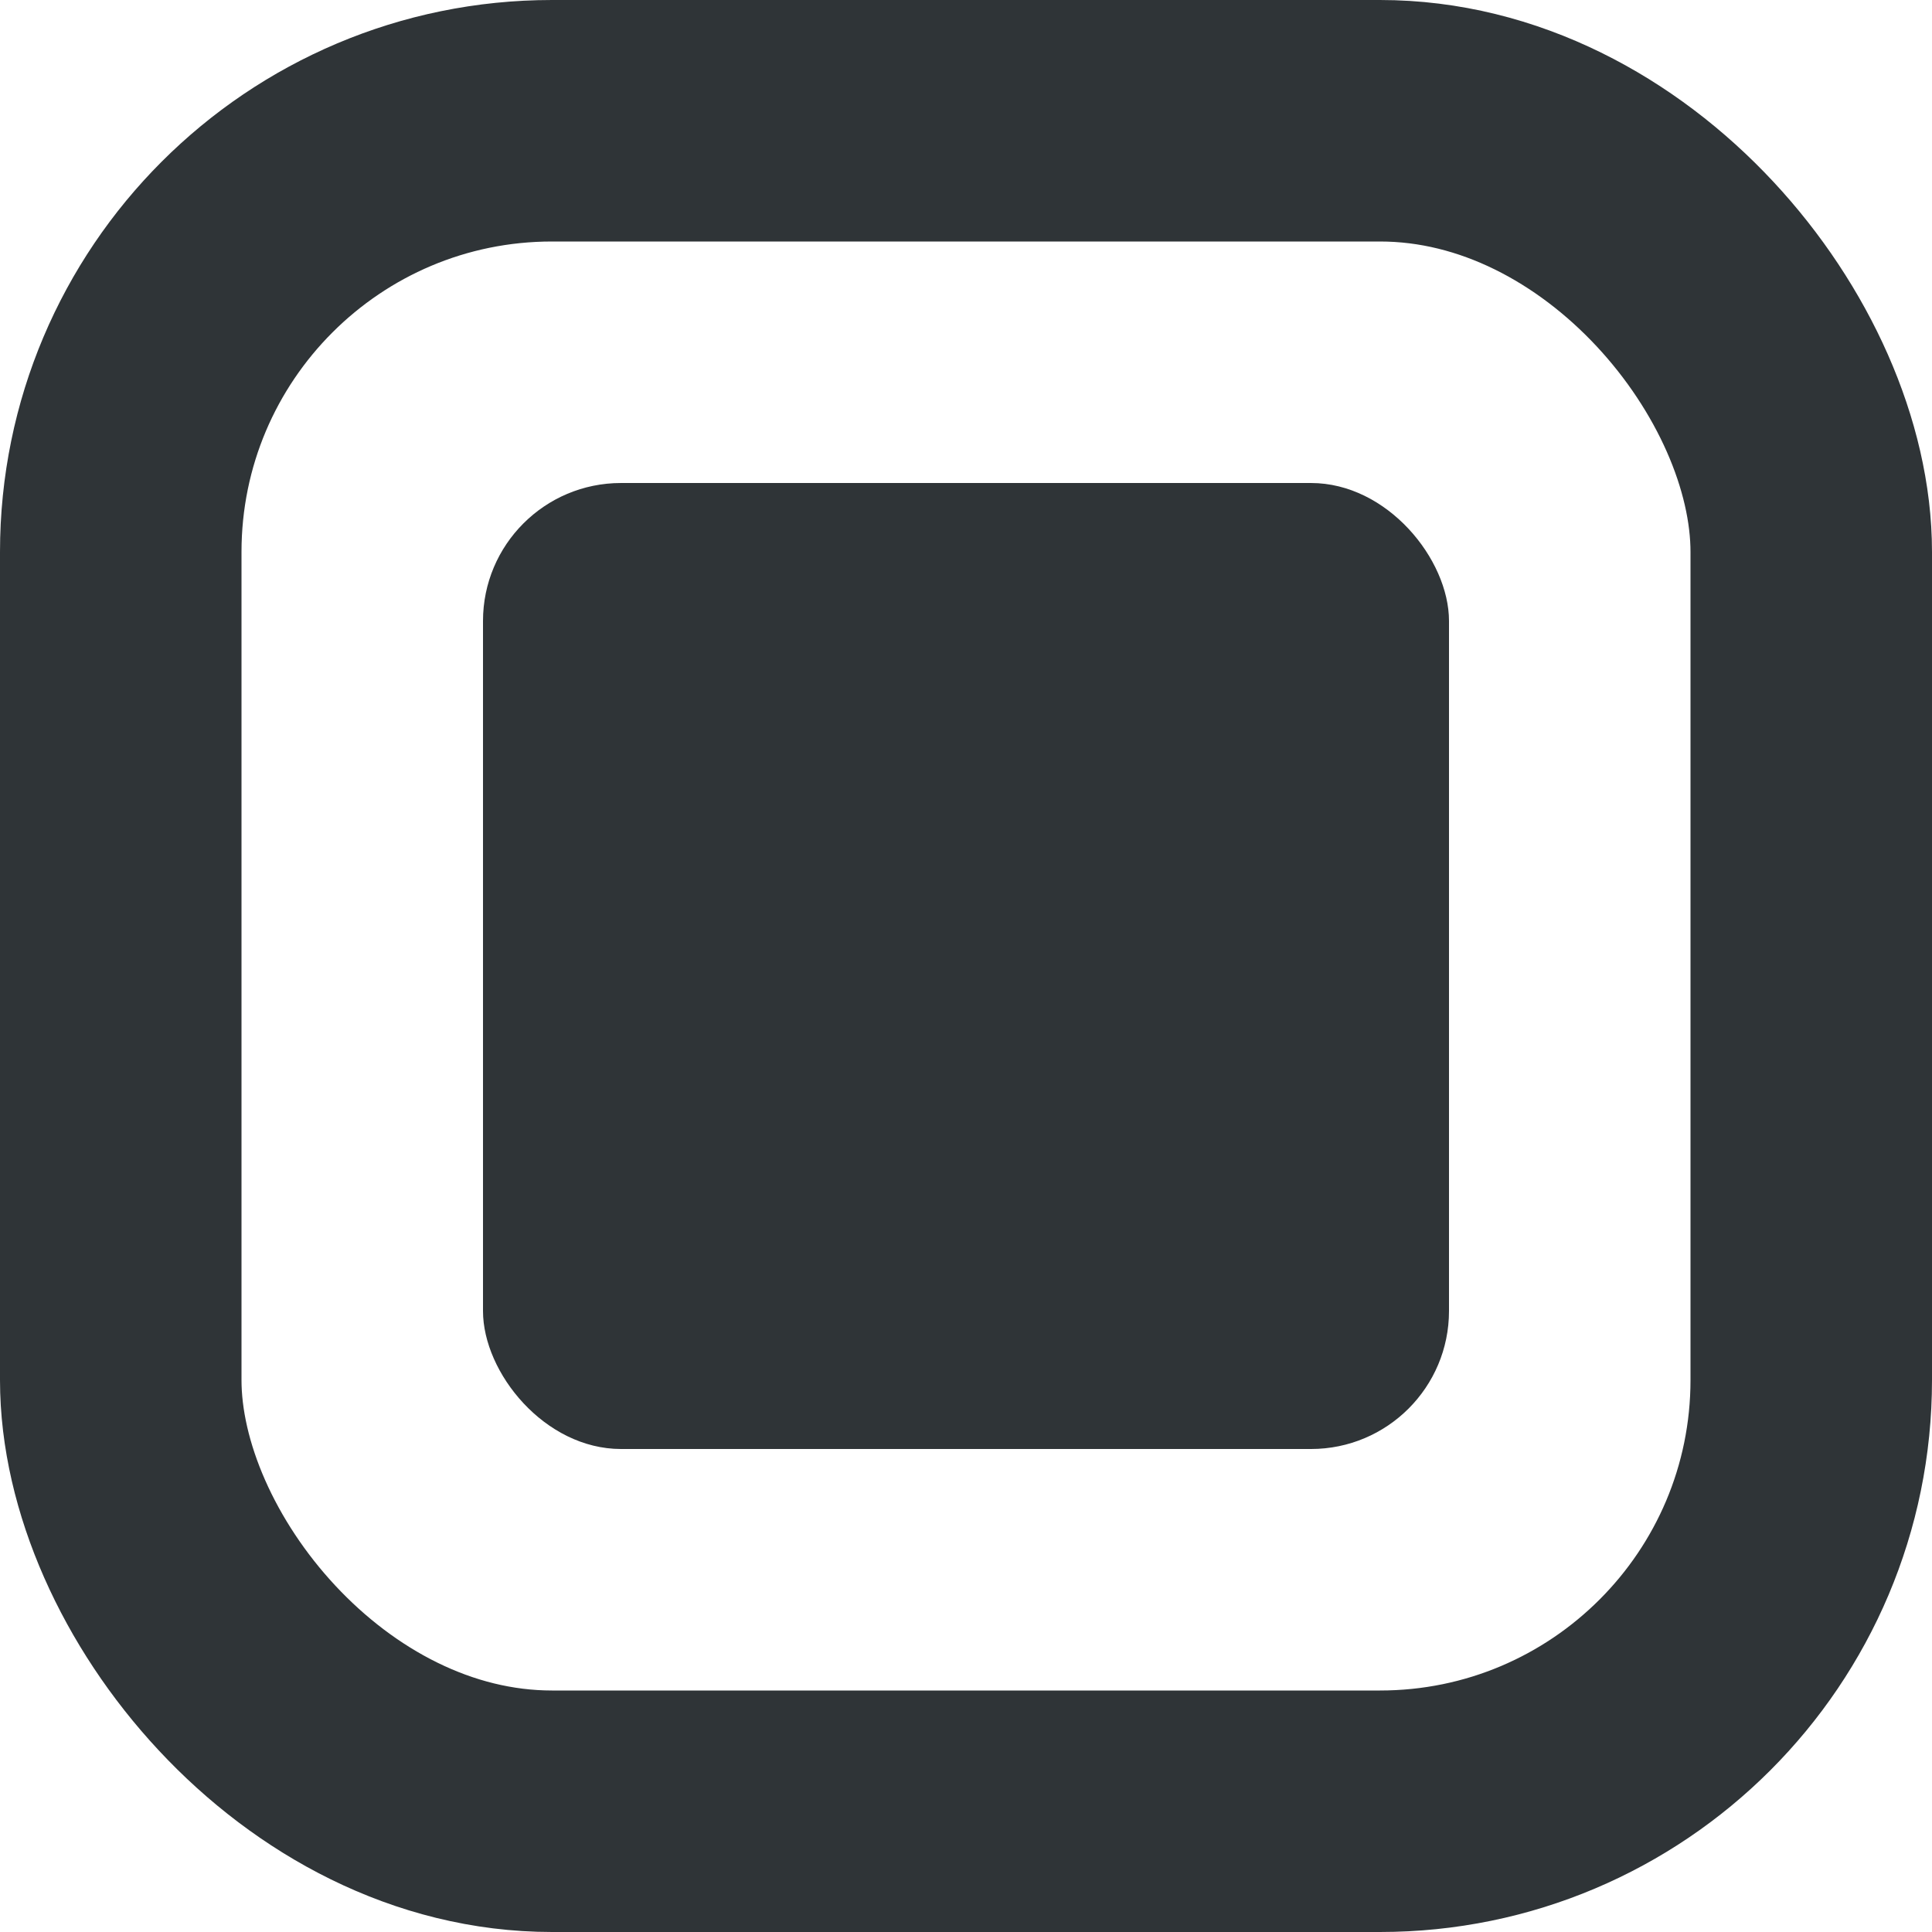 <svg width="280" height="280" viewBox="0 0 280 280" fill="none" xmlns="http://www.w3.org/2000/svg">
<g clip-path="url(#clip0)">
<rect x="17.5" y="17.5" width="245" height="245" rx="62.5" stroke="#2F3437" stroke-width="35"/>
<rect x="70" y="70.001" width="140" height="140" rx="20" fill="#2F3437"/>
</g>
<defs>
<clipPath id="clip0">
<rect width="280" height="280" fill="white"/>
</clipPath>
</defs>
</svg>
